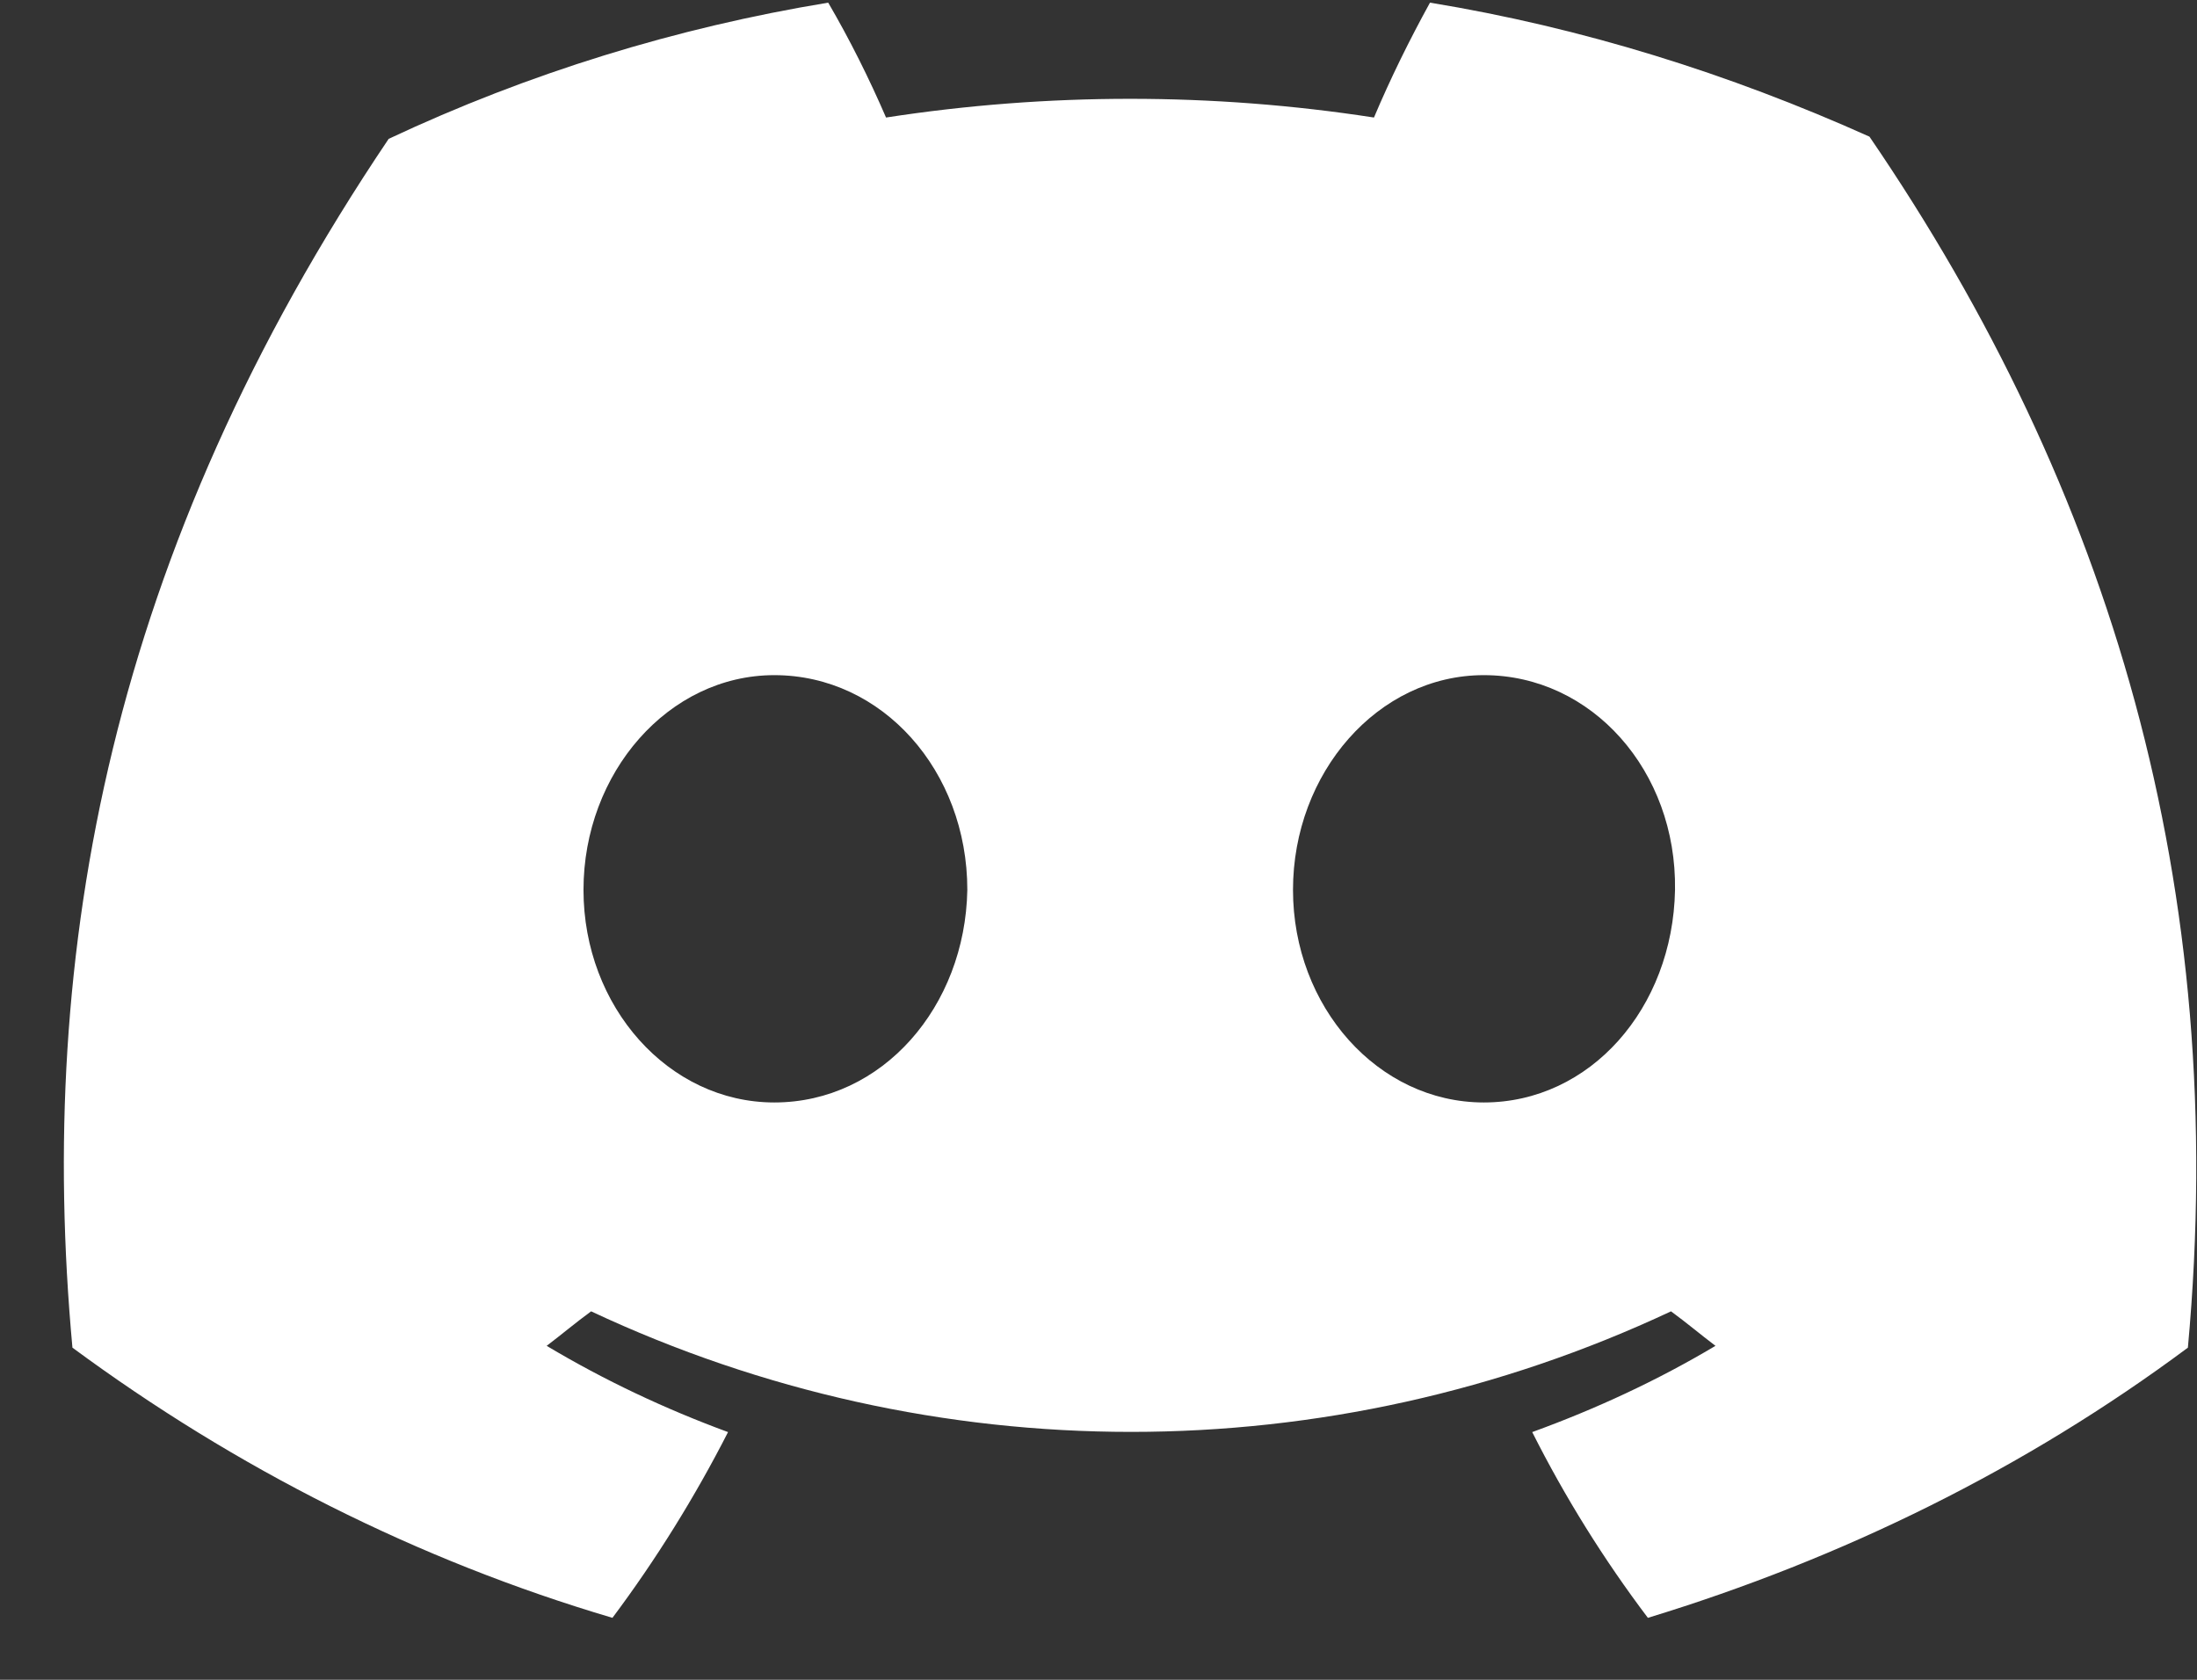 <svg width="34" height="26" viewBox="0 0 34 26" fill="none" xmlns="http://www.w3.org/2000/svg">
<rect x="0" y="0" width="34" height="26" fill="#333333" stroke="none"/>
<path d="M28.931 2.115C26.755 1.138 24.484 0.427 22.13 0.041C21.811 0.621 21.52 1.211 21.263 1.819C18.762 1.433 16.218 1.433 13.712 1.819C13.449 1.211 13.152 0.615 12.817 0.041C10.468 0.427 8.18 1.132 6.015 2.149C1.72 8.524 0.556 14.723 1.121 20.859C3.655 22.729 6.463 24.149 9.478 25.041C10.154 24.138 10.753 23.172 11.267 22.166C10.294 21.808 9.354 21.365 8.46 20.831C8.7 20.649 8.907 20.473 9.148 20.297C14.45 22.785 20.558 22.785 25.86 20.297C26.101 20.473 26.308 20.649 26.548 20.831C25.653 21.365 24.697 21.808 23.712 22.166C24.221 23.177 24.82 24.138 25.502 25.041C28.517 24.121 31.347 22.729 33.859 20.859C34.513 13.74 32.662 7.575 28.931 2.115ZM11.983 17.064C10.345 17.064 9.03 15.581 9.03 13.774C9.03 11.961 10.345 10.45 11.983 10.45C13.656 10.45 14.97 11.933 14.97 13.774C14.937 15.581 13.656 17.064 11.983 17.064ZM22.963 17.064C21.324 17.064 20.01 15.581 20.01 13.774C20.01 11.961 21.324 10.45 22.963 10.45C24.635 10.45 25.95 11.933 25.922 13.774C25.888 15.609 24.607 17.064 22.963 17.064Z" fill="white"/>
</svg>
